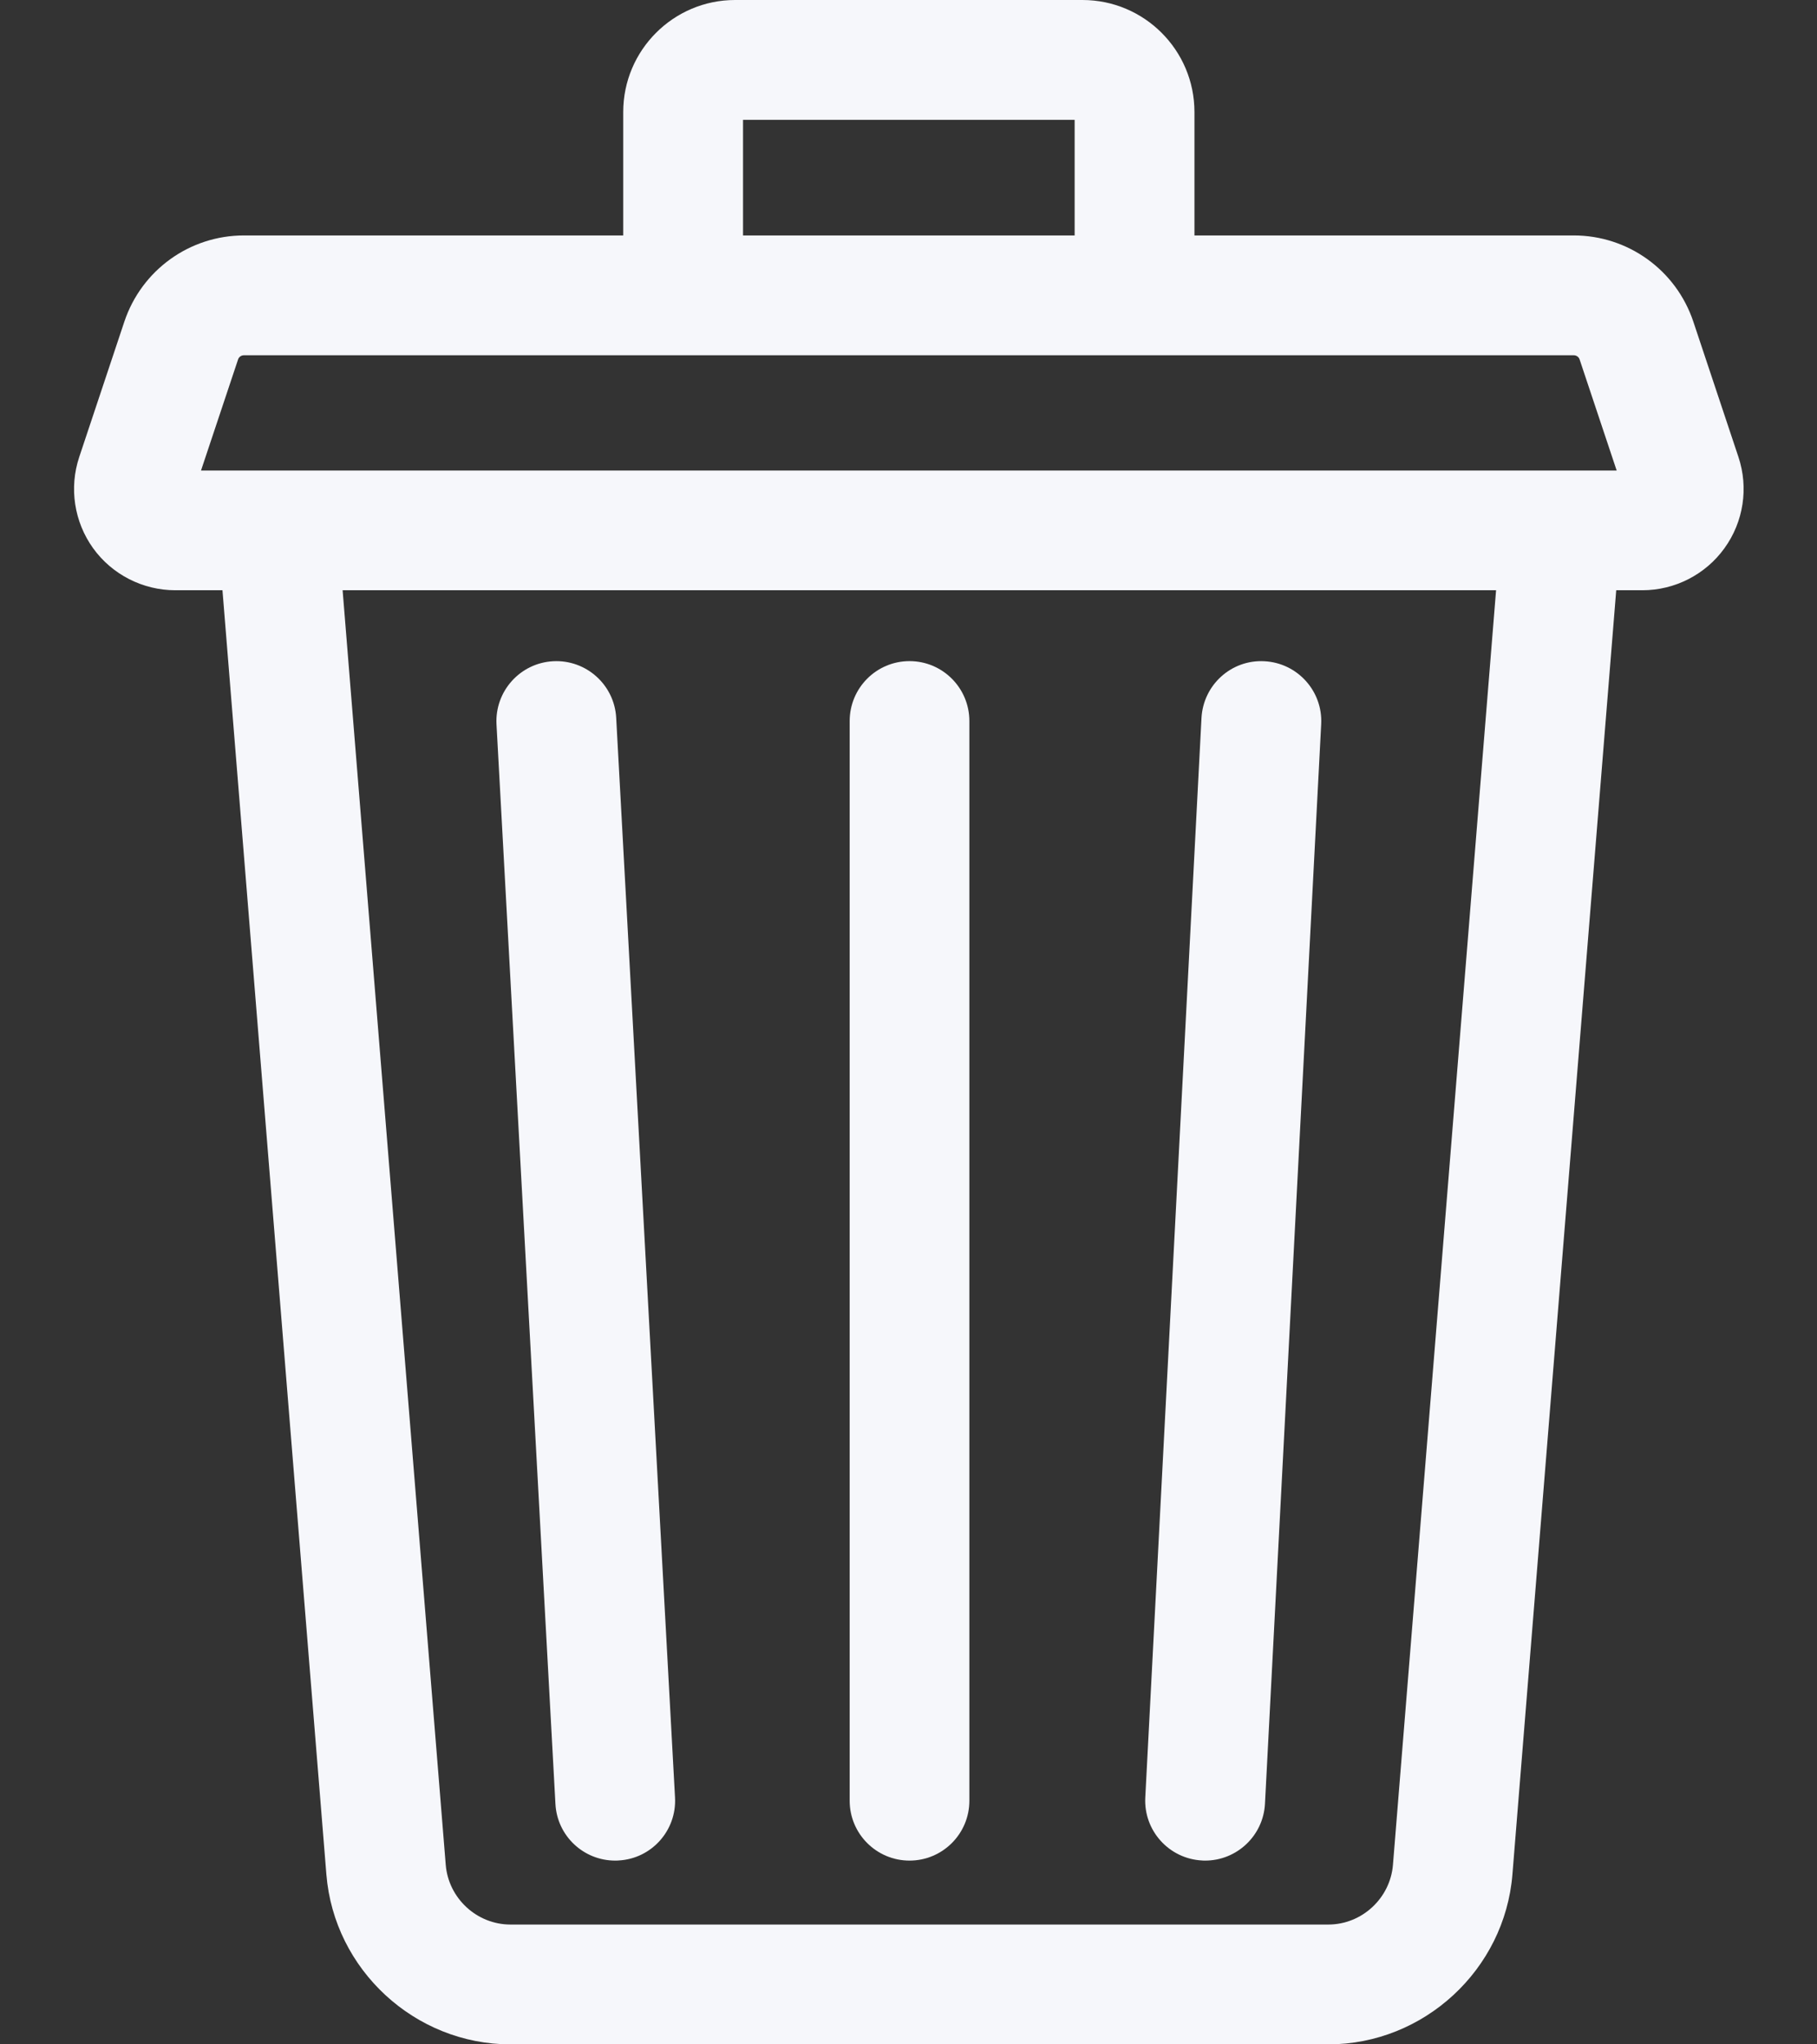 <svg width="16" height="18" viewBox="0 0 16 18" fill="none" xmlns="http://www.w3.org/2000/svg">
<rect x="0" y="0" width="16" height="18" fill="#333333" stroke="none"/>
<path d="M15.308 4.023L14.911 2.832C14.759 2.378 14.336 2.073 13.858 2.073H10.518V0.986C10.518 0.442 10.076 0 9.532 0H6.473C5.93 0 5.488 0.442 5.488 0.986V2.073H2.148C1.67 2.073 1.247 2.378 1.095 2.832L0.698 4.023C0.607 4.295 0.653 4.595 0.82 4.827C0.987 5.059 1.258 5.197 1.544 5.197H1.959L2.874 16.504C2.942 17.343 3.653 18 4.495 18H11.697C12.538 18 13.25 17.343 13.318 16.504L14.232 5.197H14.462C14.748 5.197 15.018 5.059 15.185 4.827C15.353 4.595 15.399 4.295 15.308 4.023ZM6.543 1.055H9.463V2.073H6.543V1.055ZM12.266 16.419C12.242 16.714 11.992 16.945 11.697 16.945H4.495C4.199 16.945 3.949 16.714 3.925 16.419L3.017 5.197H13.174L12.266 16.419ZM1.77 4.143L2.096 3.166C2.103 3.143 2.124 3.128 2.148 3.128H13.858C13.882 3.128 13.903 3.143 13.91 3.166L14.236 4.143H1.77Z" fill="#F6F7FB"/>
<path d="M10.585 16.381C10.594 16.382 10.603 16.382 10.612 16.382C10.891 16.382 11.124 16.163 11.139 15.882L11.634 6.376C11.649 6.085 11.425 5.837 11.134 5.822C10.843 5.806 10.596 6.03 10.58 6.321L10.085 15.827C10.07 16.118 10.294 16.366 10.585 16.381Z" fill="#F6F7FB"/>
<path d="M4.891 15.883C4.906 16.165 5.139 16.382 5.417 16.382C5.427 16.382 5.437 16.382 5.446 16.381C5.737 16.366 5.96 16.117 5.944 15.826L5.426 6.32C5.41 6.029 5.161 5.806 4.87 5.822C4.58 5.838 4.357 6.086 4.372 6.377L4.891 15.883Z" fill="#F6F7FB"/>
<path d="M8.009 16.382C8.3 16.382 8.536 16.146 8.536 15.855V6.349C8.536 6.057 8.3 5.821 8.009 5.821C7.718 5.821 7.482 6.057 7.482 6.349V15.855C7.482 16.146 7.718 16.382 8.009 16.382Z" fill="#F6F7FB"/>
</svg>
